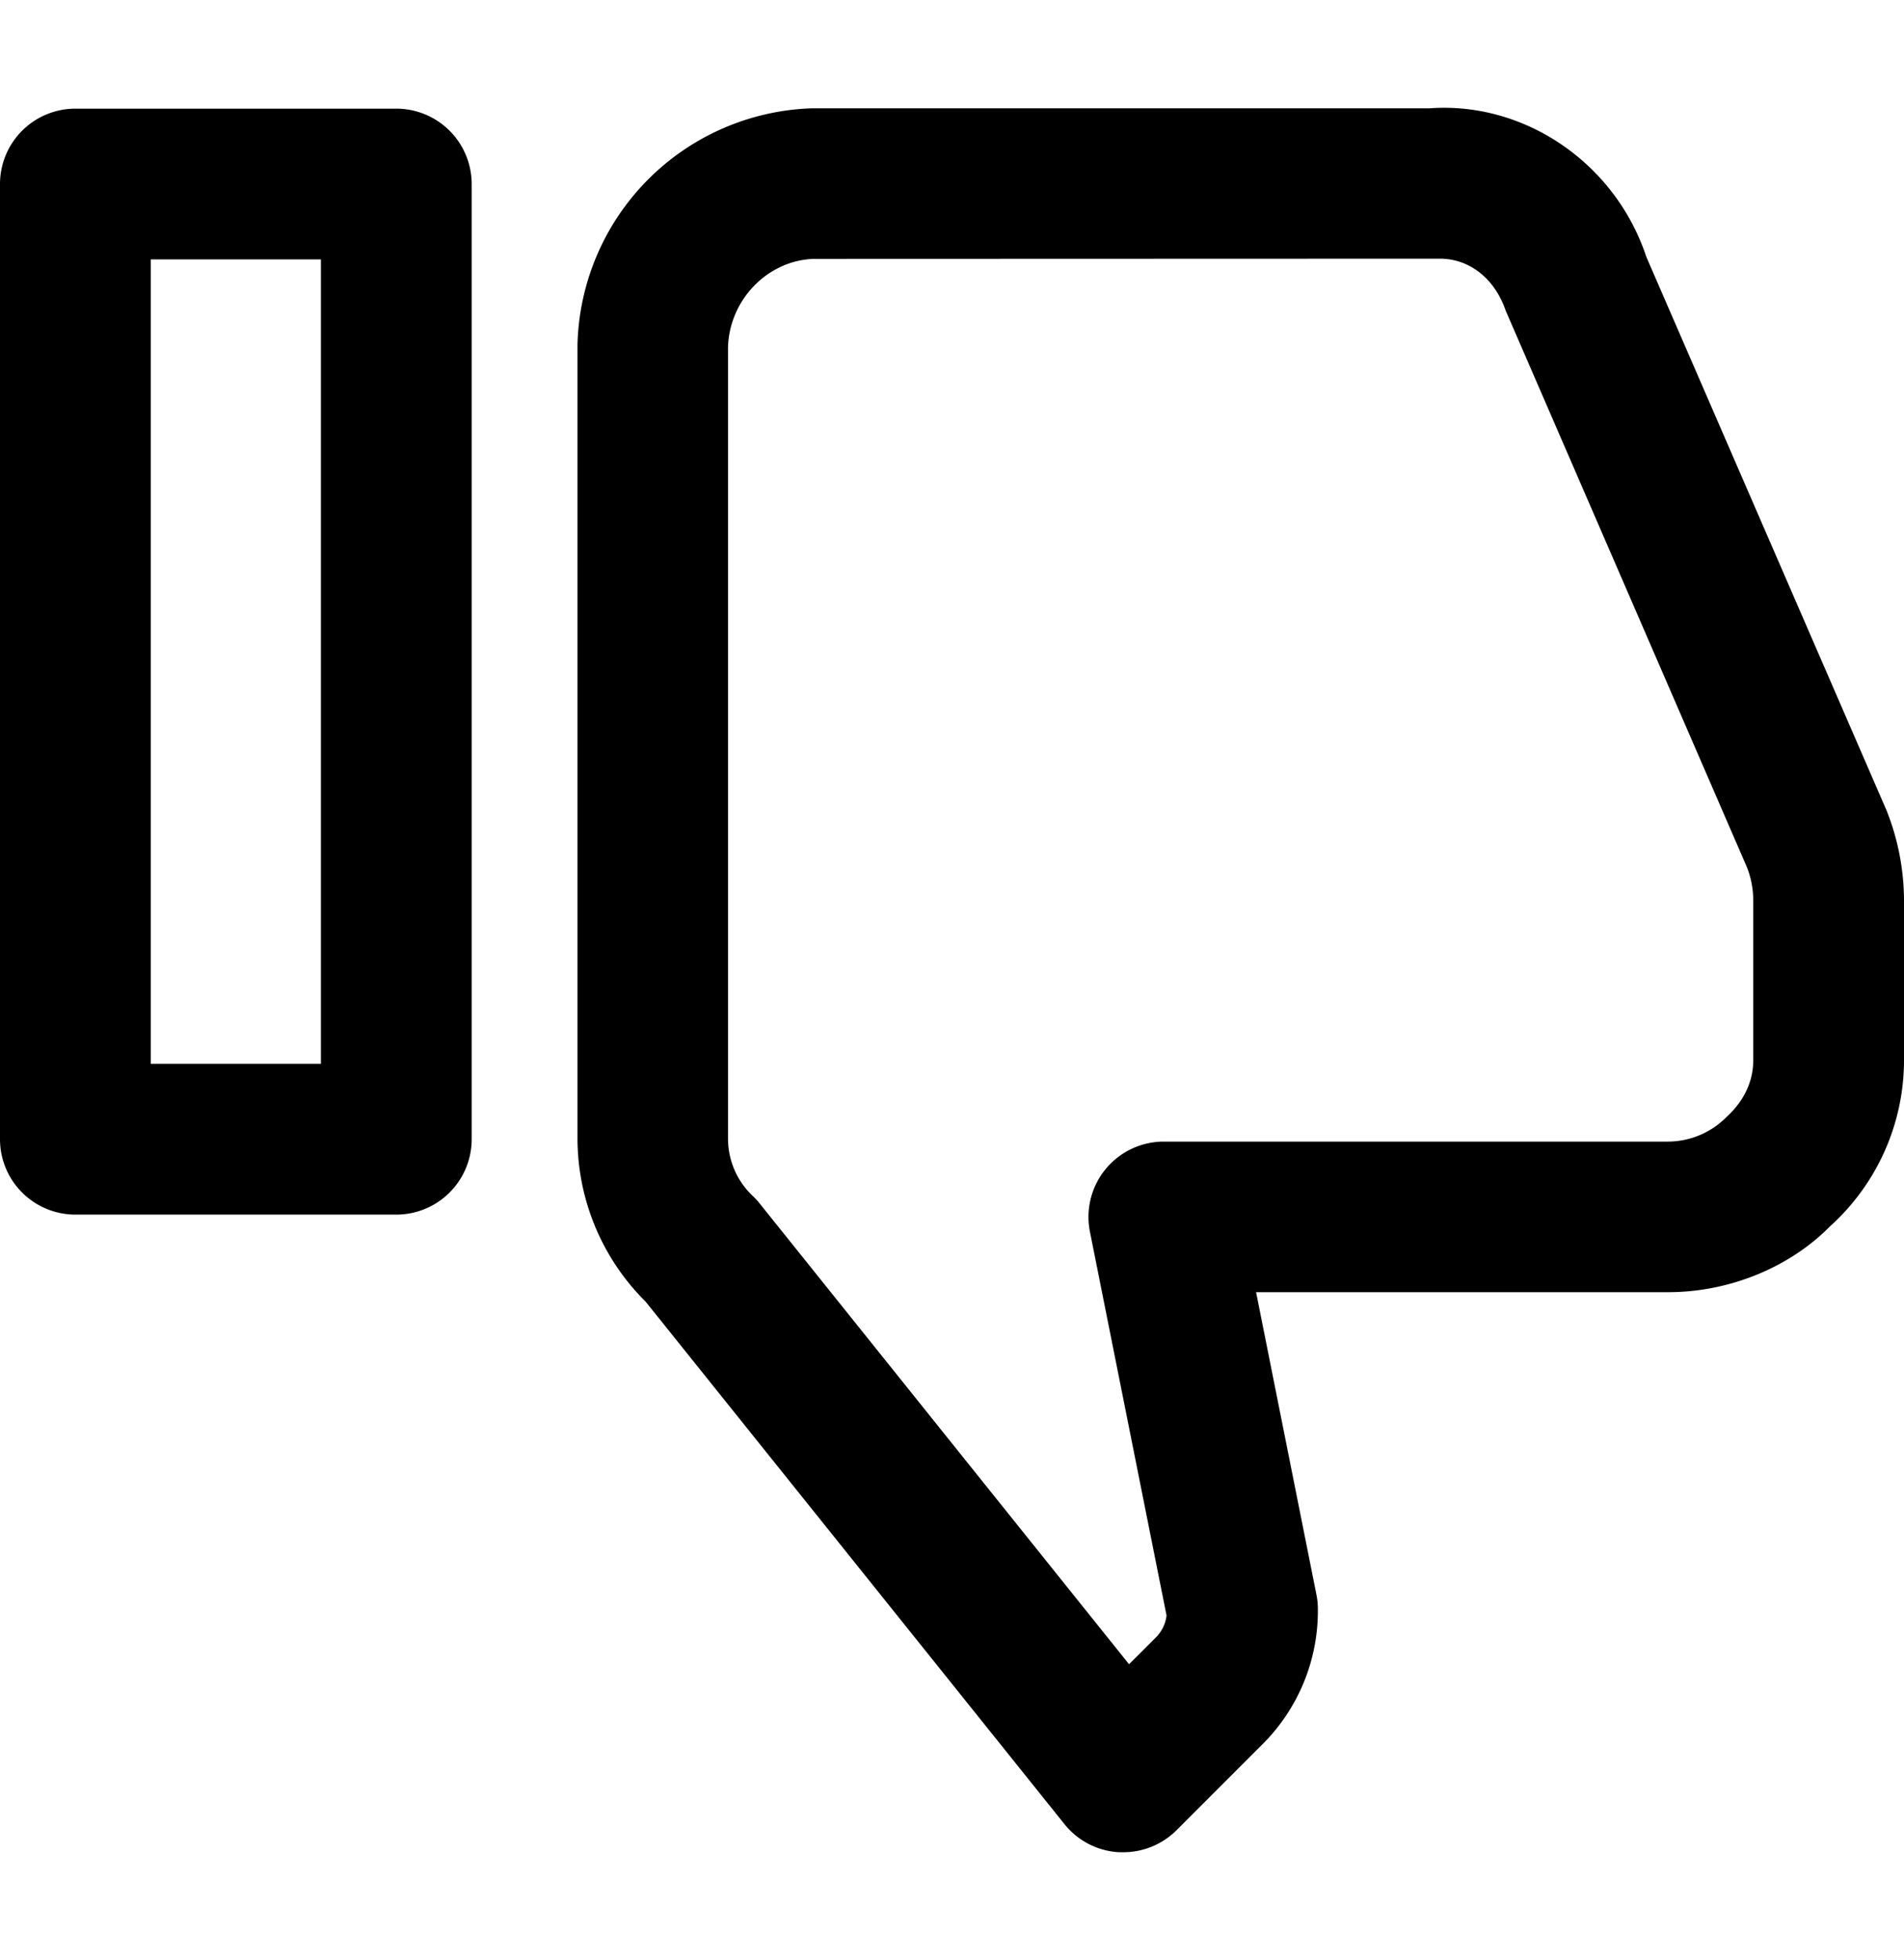 <svg id="ds44-icons" xmlns="http://www.w3.org/2000/svg" viewBox="0 0 466.39 480"><title>dislike</title><g id="dislike"><path d="M275.12,453.62c-.34,0-.67,0-1,0a18.42,18.42,0,0,1-13.39-6.9L158.14,318.77a56.36,56.36,0,0,1-16.68-39.84V84.37a59.36,59.36,0,0,1,57.3-57.84H350.14c23.11-1.72,45.45,13.22,53.14,36.39L462.1,198.44a60,60,0,0,1,4.29,21.9v39.55a54.78,54.78,0,0,1-18.12,40.44c-9.84,10-24.57,16.13-39.66,16.13H307.68l14.77,74a17.57,17.57,0,0,1,.36,3.24,46.07,46.07,0,0,1-13.73,33.64l-20.9,20.9A18.46,18.46,0,0,1,275.12,453.62ZM352.69,63.35c-.4,0-.79,0-1.2,0l-152.16.05c-11.12.35-20.57,9.8-21,21.5l0,194a19.28,19.28,0,0,0,6.07,14,17.81,17.81,0,0,1,1.75,1.92l90.41,112.75,6.46-6.44a9.18,9.18,0,0,0,2.73-5.48l-18.77-94a18.46,18.46,0,0,1,18.11-22.07H408.57a20.23,20.23,0,0,0,14.24-5.92c4.47-4.06,6.61-8.85,6.65-13.85V220.42a22.29,22.29,0,0,0-1.53-8L368.83,76.09C366,67.91,359.71,63.35,352.69,63.35Zm95.23,196.46h0ZM97.07,297.46H18.47A18.47,18.47,0,0,1,0,279V45.08A18.47,18.47,0,0,1,18.47,26.61h78.6a18.47,18.47,0,0,1,18.47,18.47V279A18.47,18.47,0,0,1,97.07,297.46ZM36.93,260.53H78.61v-197H36.93Z"/></g></svg>